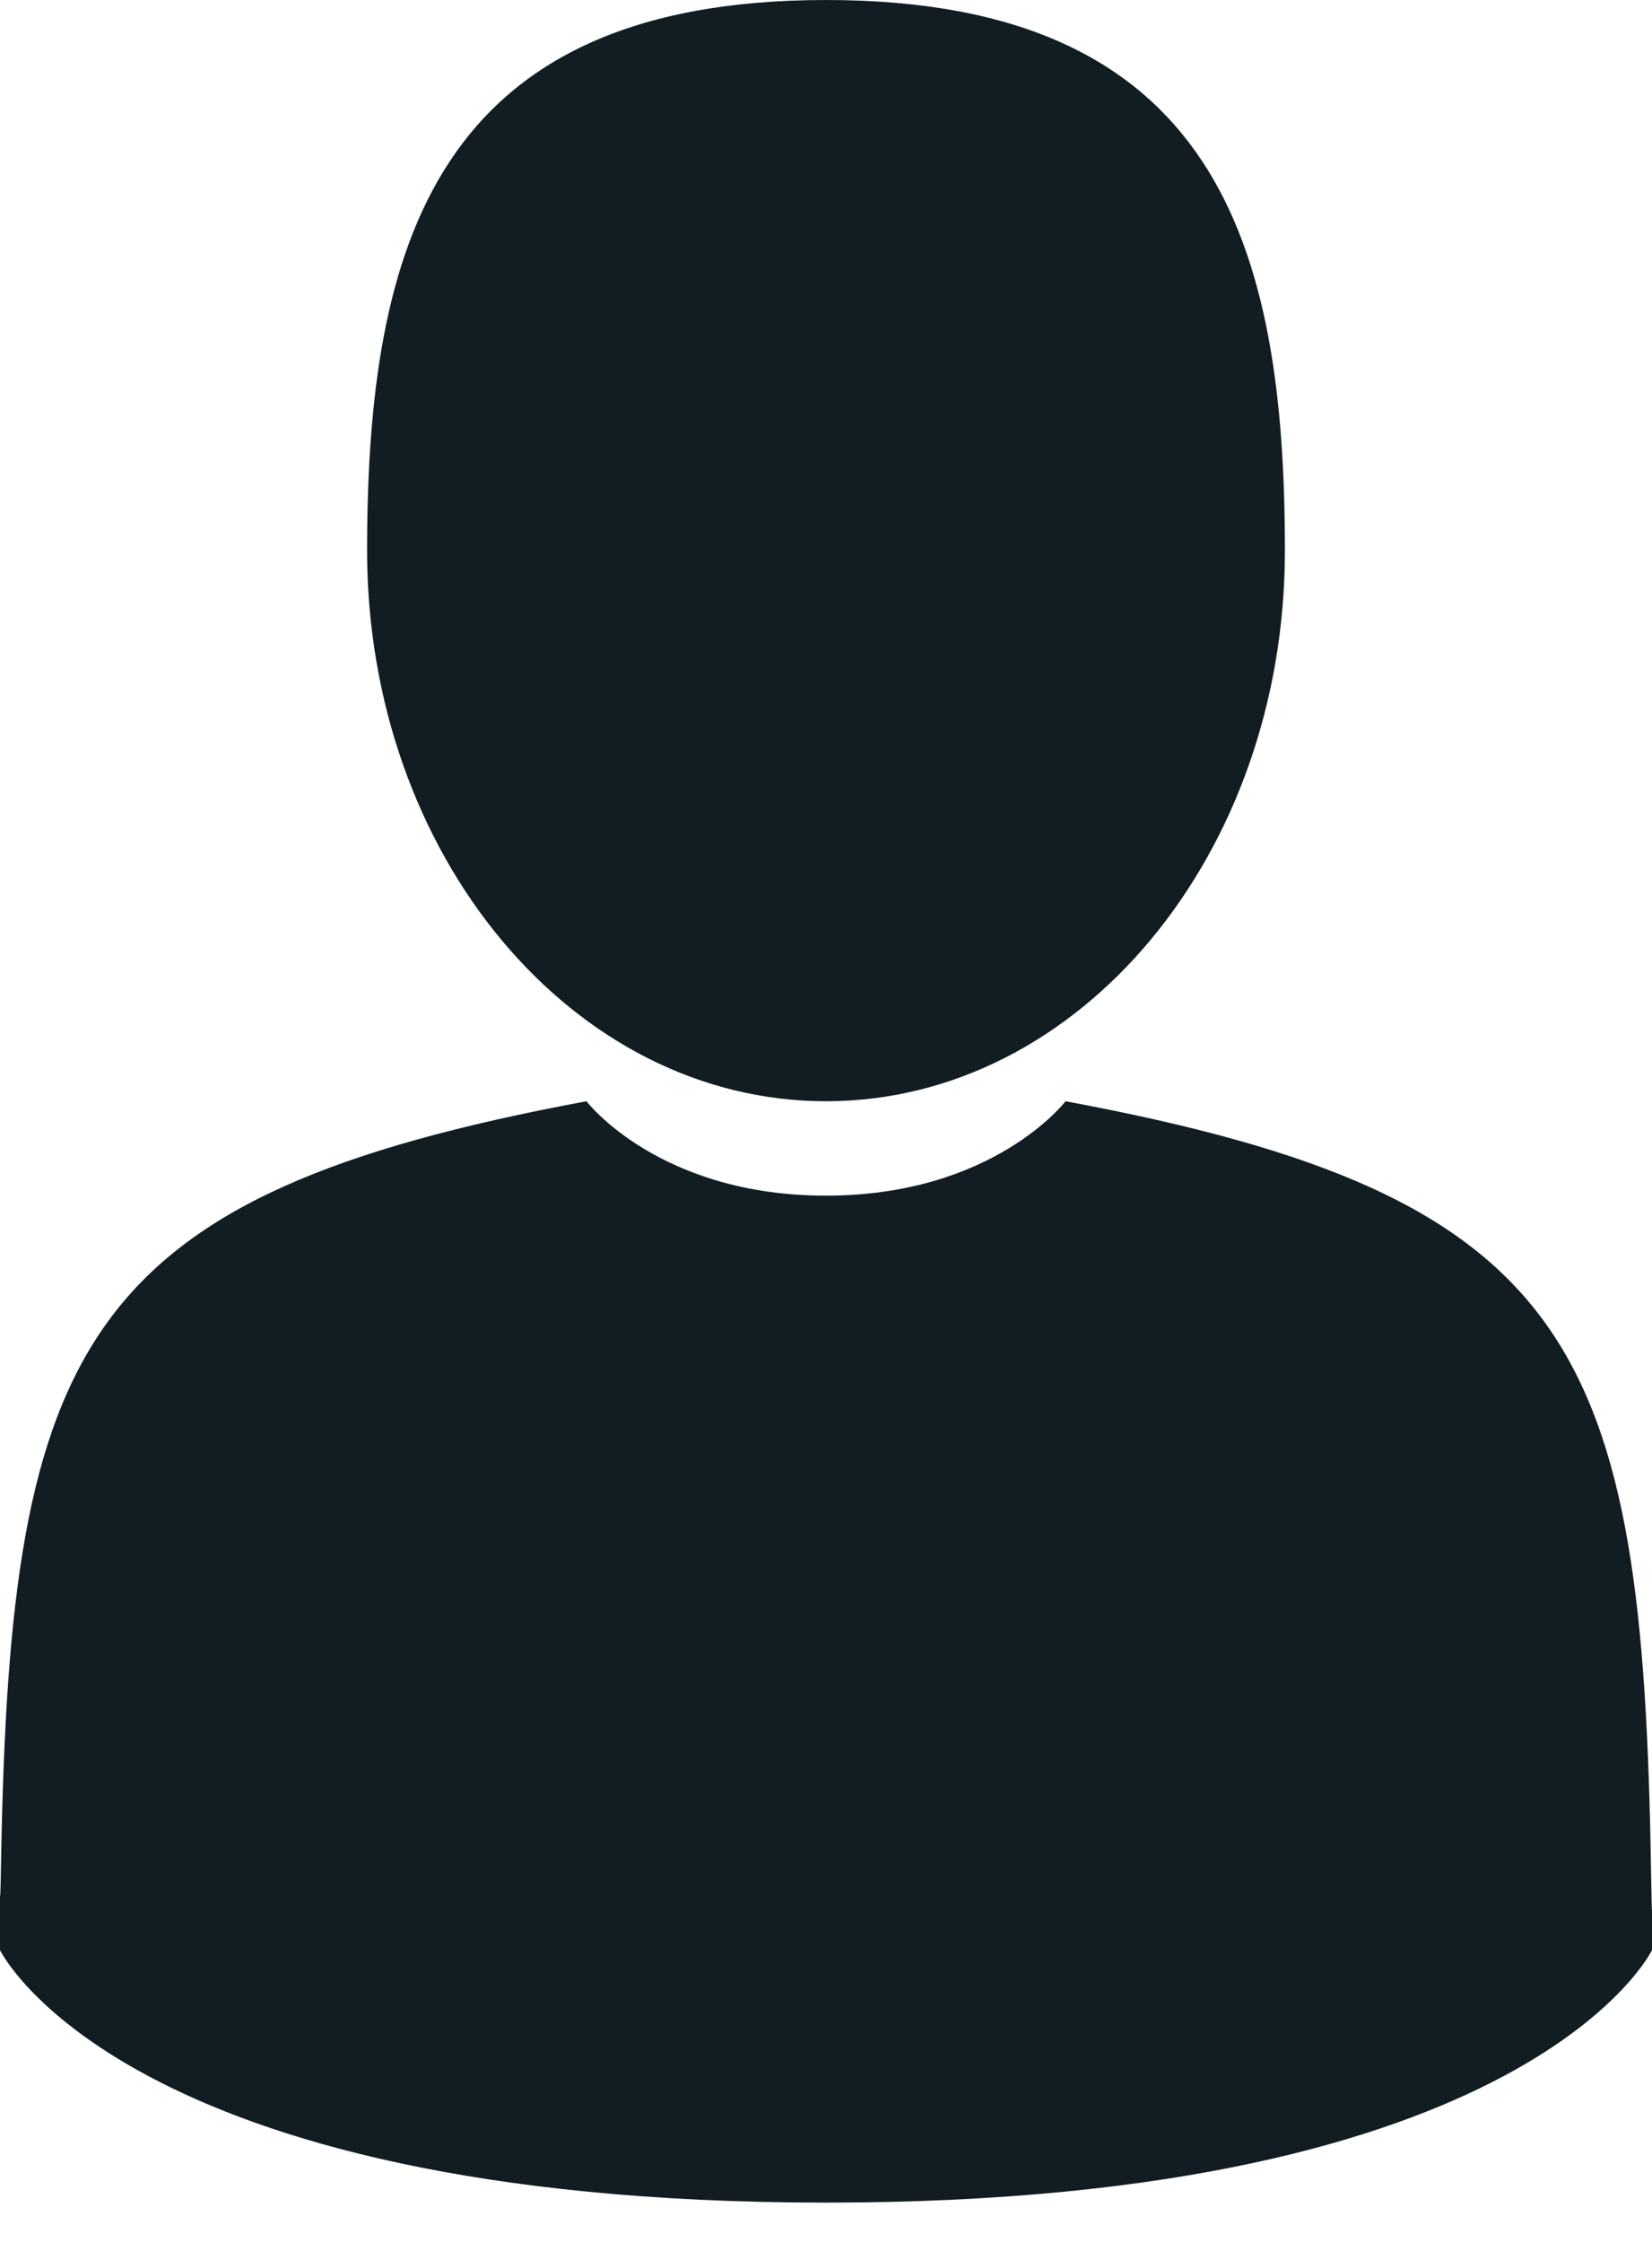<svg xmlns="http://www.w3.org/2000/svg" width="14" height="19" viewBox="0 0 14 19">
    <g fill="#111D22" fill-rule="evenodd">
        <path d="M7 9.333c2.148 0 3.889-2.089 3.889-4.666C10.889 2.089 10.317 0 7 0 3.683 0 3.111 2.09 3.111 4.667s1.741 4.666 3.89 4.666z"/>
        <path d="M13.992 15.87c-.068-4.46-.634-5.732-4.962-6.537 0 0-.61.8-2.03.8s-2.03-.8-2.03-.8C.69 10.13.09 11.382.01 15.726c-.006.355-.009.373-.01.332v.469s1.031 2.14 7 2.14c5.97 0 7-2.14 7-2.14v-.347c-.001.025-.003-.024-.008-.31z"/>
    </g>
</svg>
